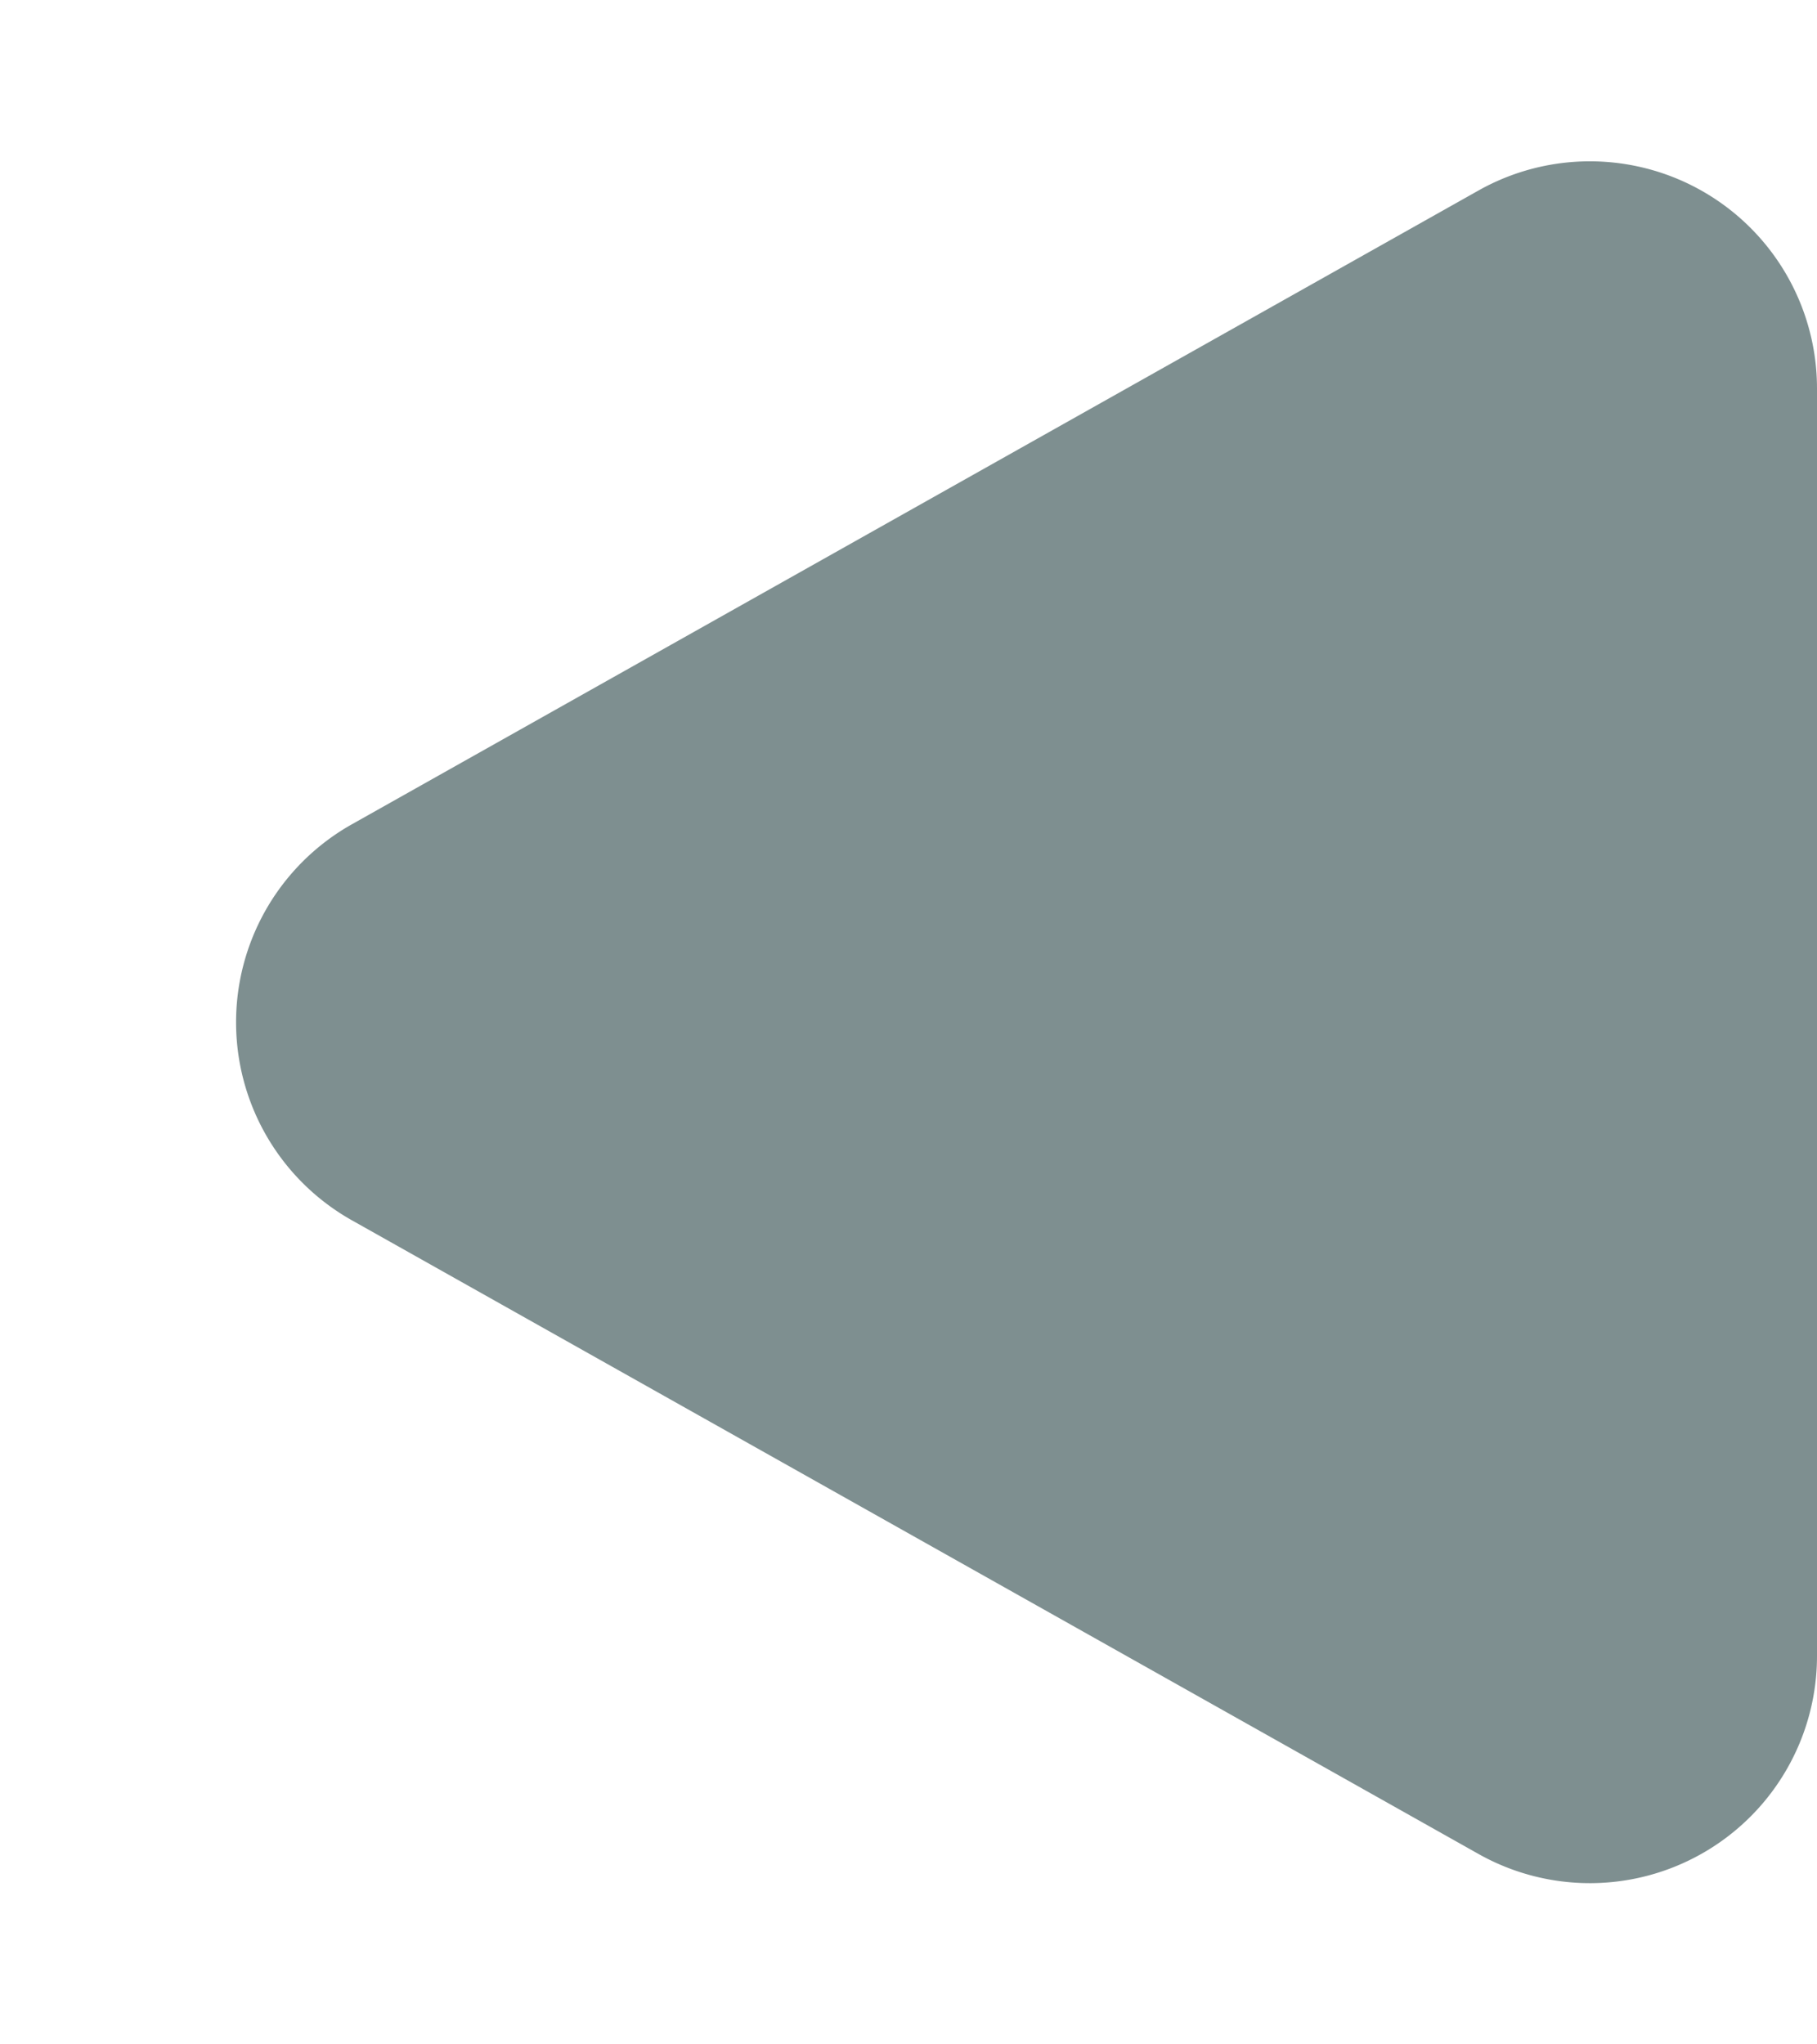 <svg xmlns="http://www.w3.org/2000/svg" width="8" height="9" viewBox="0 0 8 9">
  <path id="left-arrow" d="M3.628,1.549a1,1,0,0,1,1.743,0l2.79,4.96A1,1,0,0,1,7.29,8H1.71A1,1,0,0,1,.838,6.51Z" transform="translate(0 9) rotate(-90)" fill="#7e8f90"/>
</svg>
